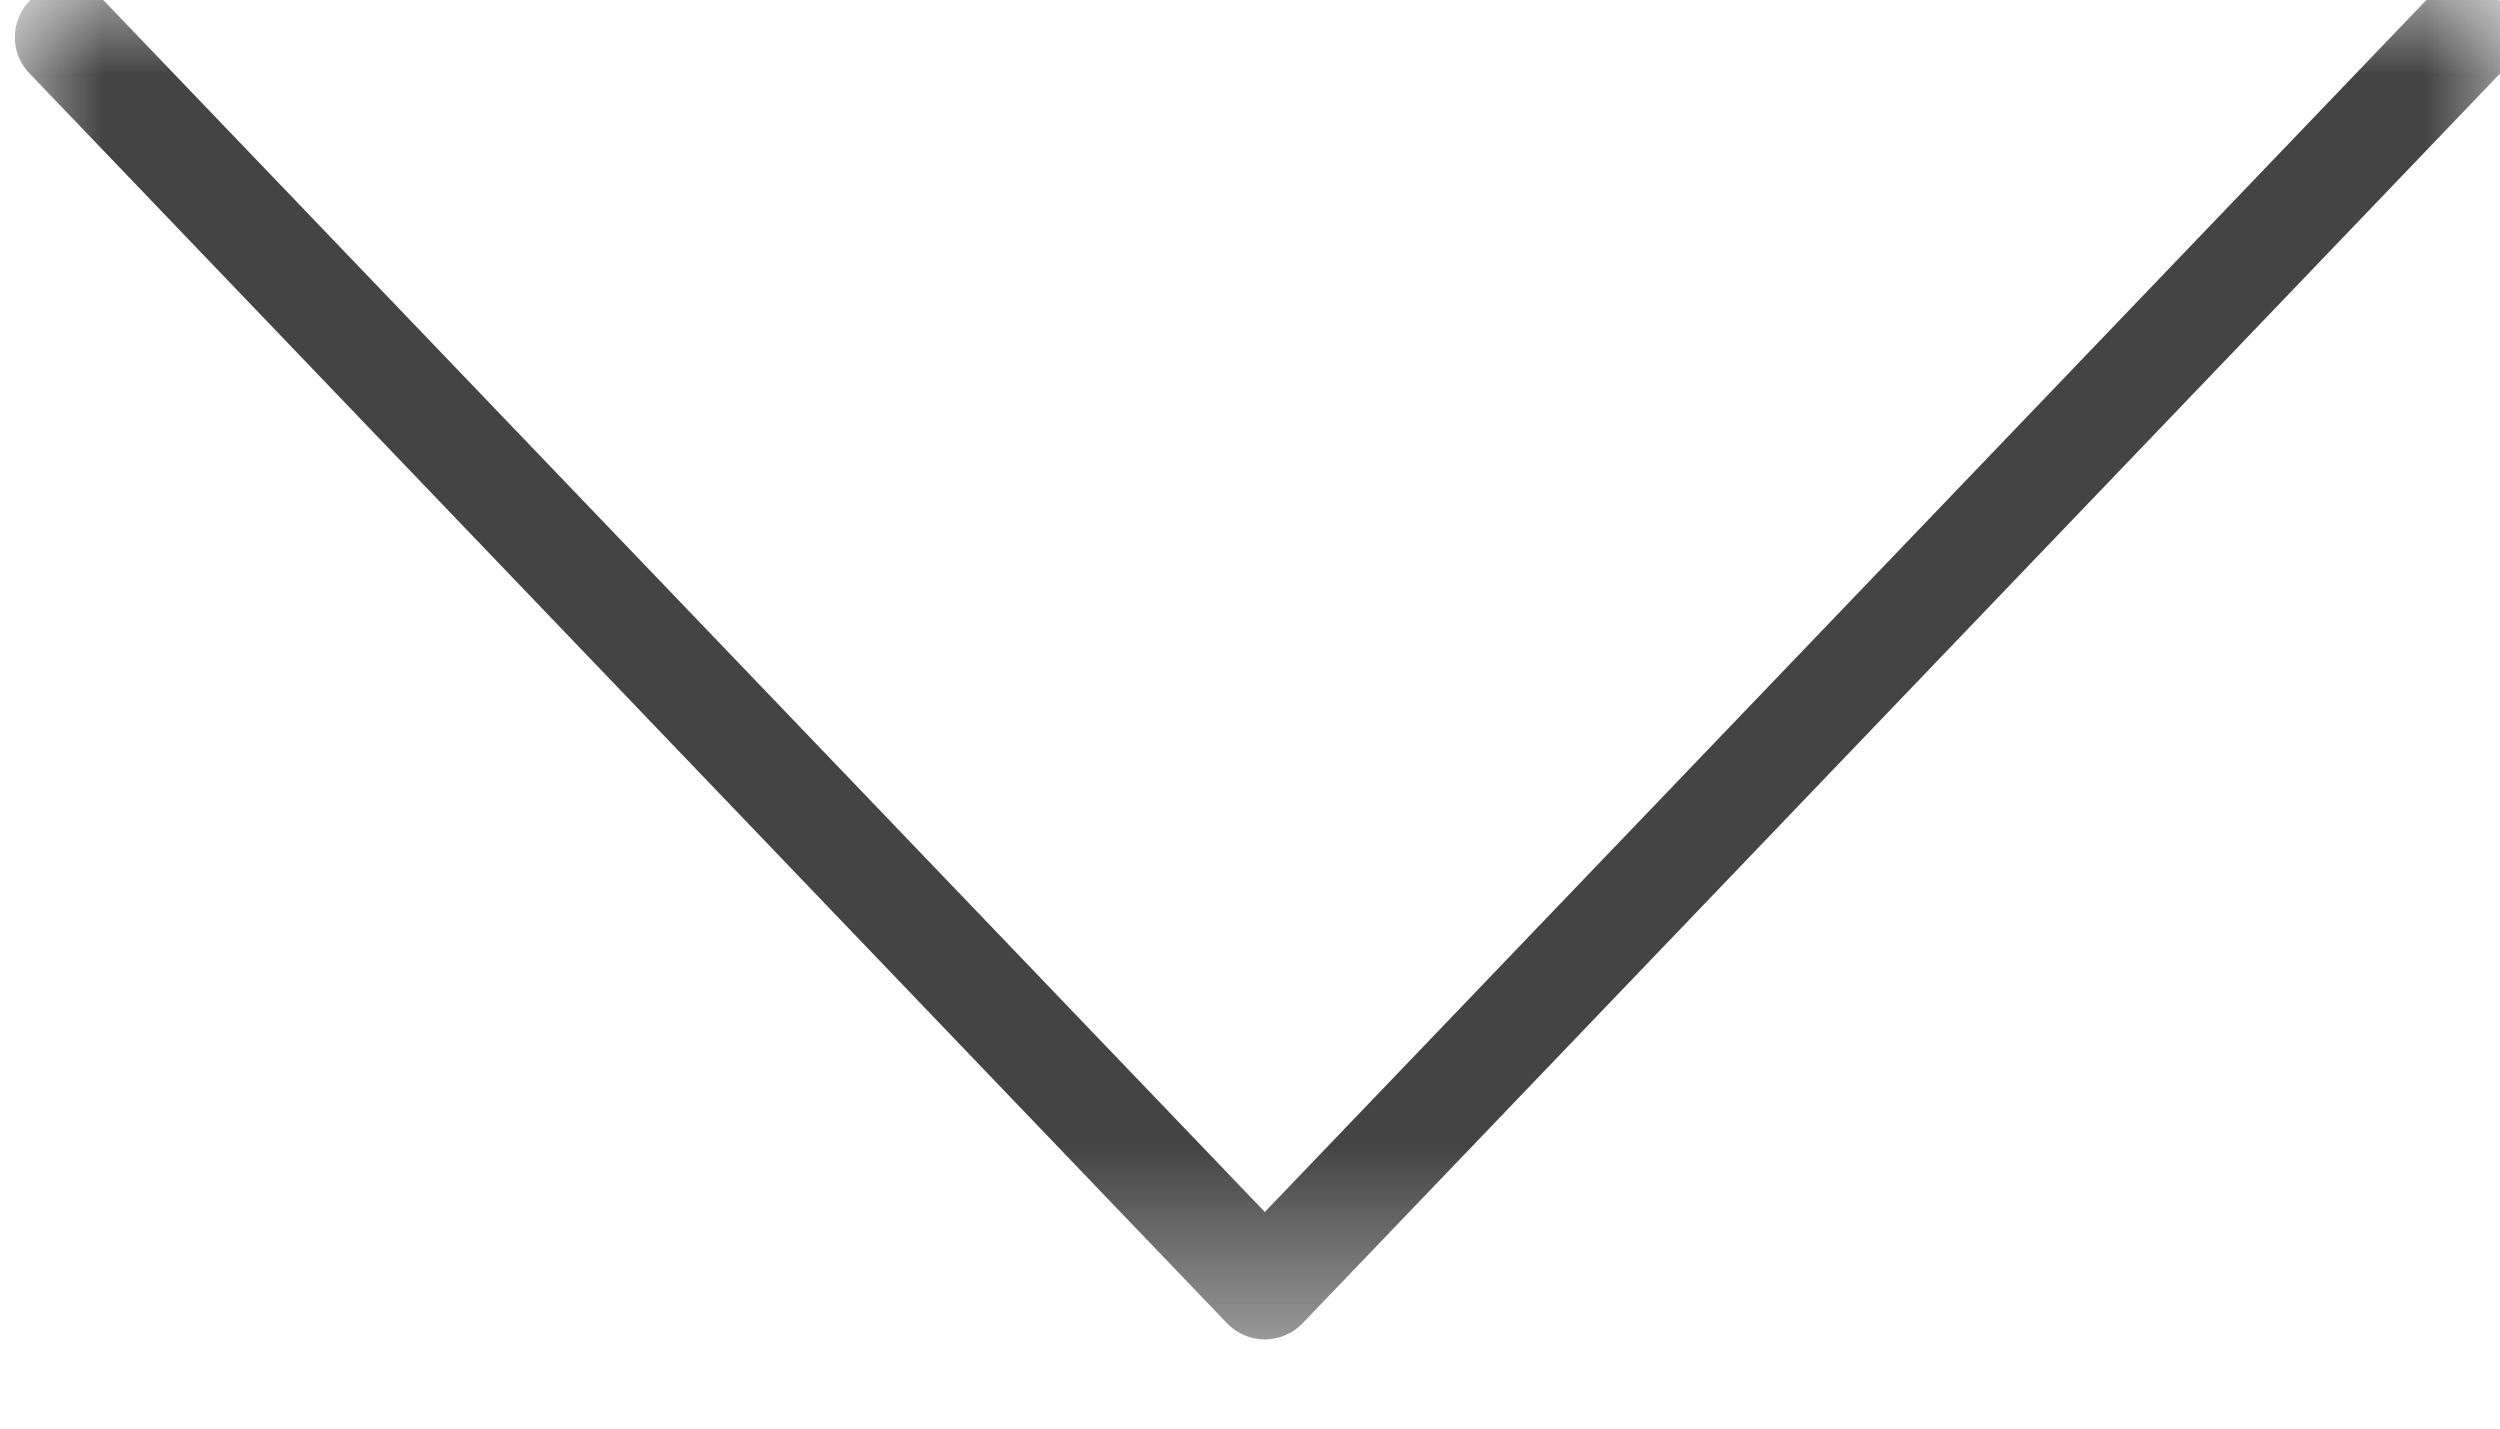 <?xml version="1.0" encoding="UTF-8"?>
<svg width="14px" height="8px" viewBox="0 0 14 8" version="1.1" xmlns="http://www.w3.org/2000/svg" xmlns:xlink="http://www.w3.org/1999/xlink">
    <!-- Generator: sketchtool 52.6 (67491) - http://www.bohemiancoding.com/sketch -->
    <title>7BDCA675-61D5-4ACB-961B-8762D9797911</title>
    <desc>Created with sketchtool.</desc>
    <defs>
        <polygon id="path-1" points="0 0 7.584 0 7.584 14 0 14"></polygon>
    </defs>
    <g id="pages" stroke="none" stroke-width="1" fill="none" fill-rule="evenodd">
        <g id="cart-1.4" transform="translate(-430, -78)">
            <g id="header" transform="translate(0, 40)">
                <g id="arrow-down" transform="translate(437.083, 42) rotate(-270) translate(-437.083, -42) translate(433, 35)">
                    <mask id="mask-2" fill="white">
                        <use xlink:href="#path-1"></use>
                    </mask>
                    <g id="Clip-2"></g>
                    <path d="M0.292,14 C0.215,14 0.138,13.97 0.081,13.91 C-0.03,13.794 -0.026,13.609 0.09,13.498 L6.87,7 L0.09,0.502 C-0.026,0.391 -0.03,0.207 0.081,0.09 C0.193,-0.026 0.377,-0.031 0.493,0.081 L7.494,6.789 C7.551,6.844 7.584,6.921 7.584,7 C7.584,7.079 7.551,7.156 7.494,7.211 L0.493,13.919 C0.437,13.973 0.364,14 0.292,14" id="Fill-1" fill="#444444" mask="url(#mask-2)"></path>
                </g>
            </g>
        </g>
    </g>
</svg>